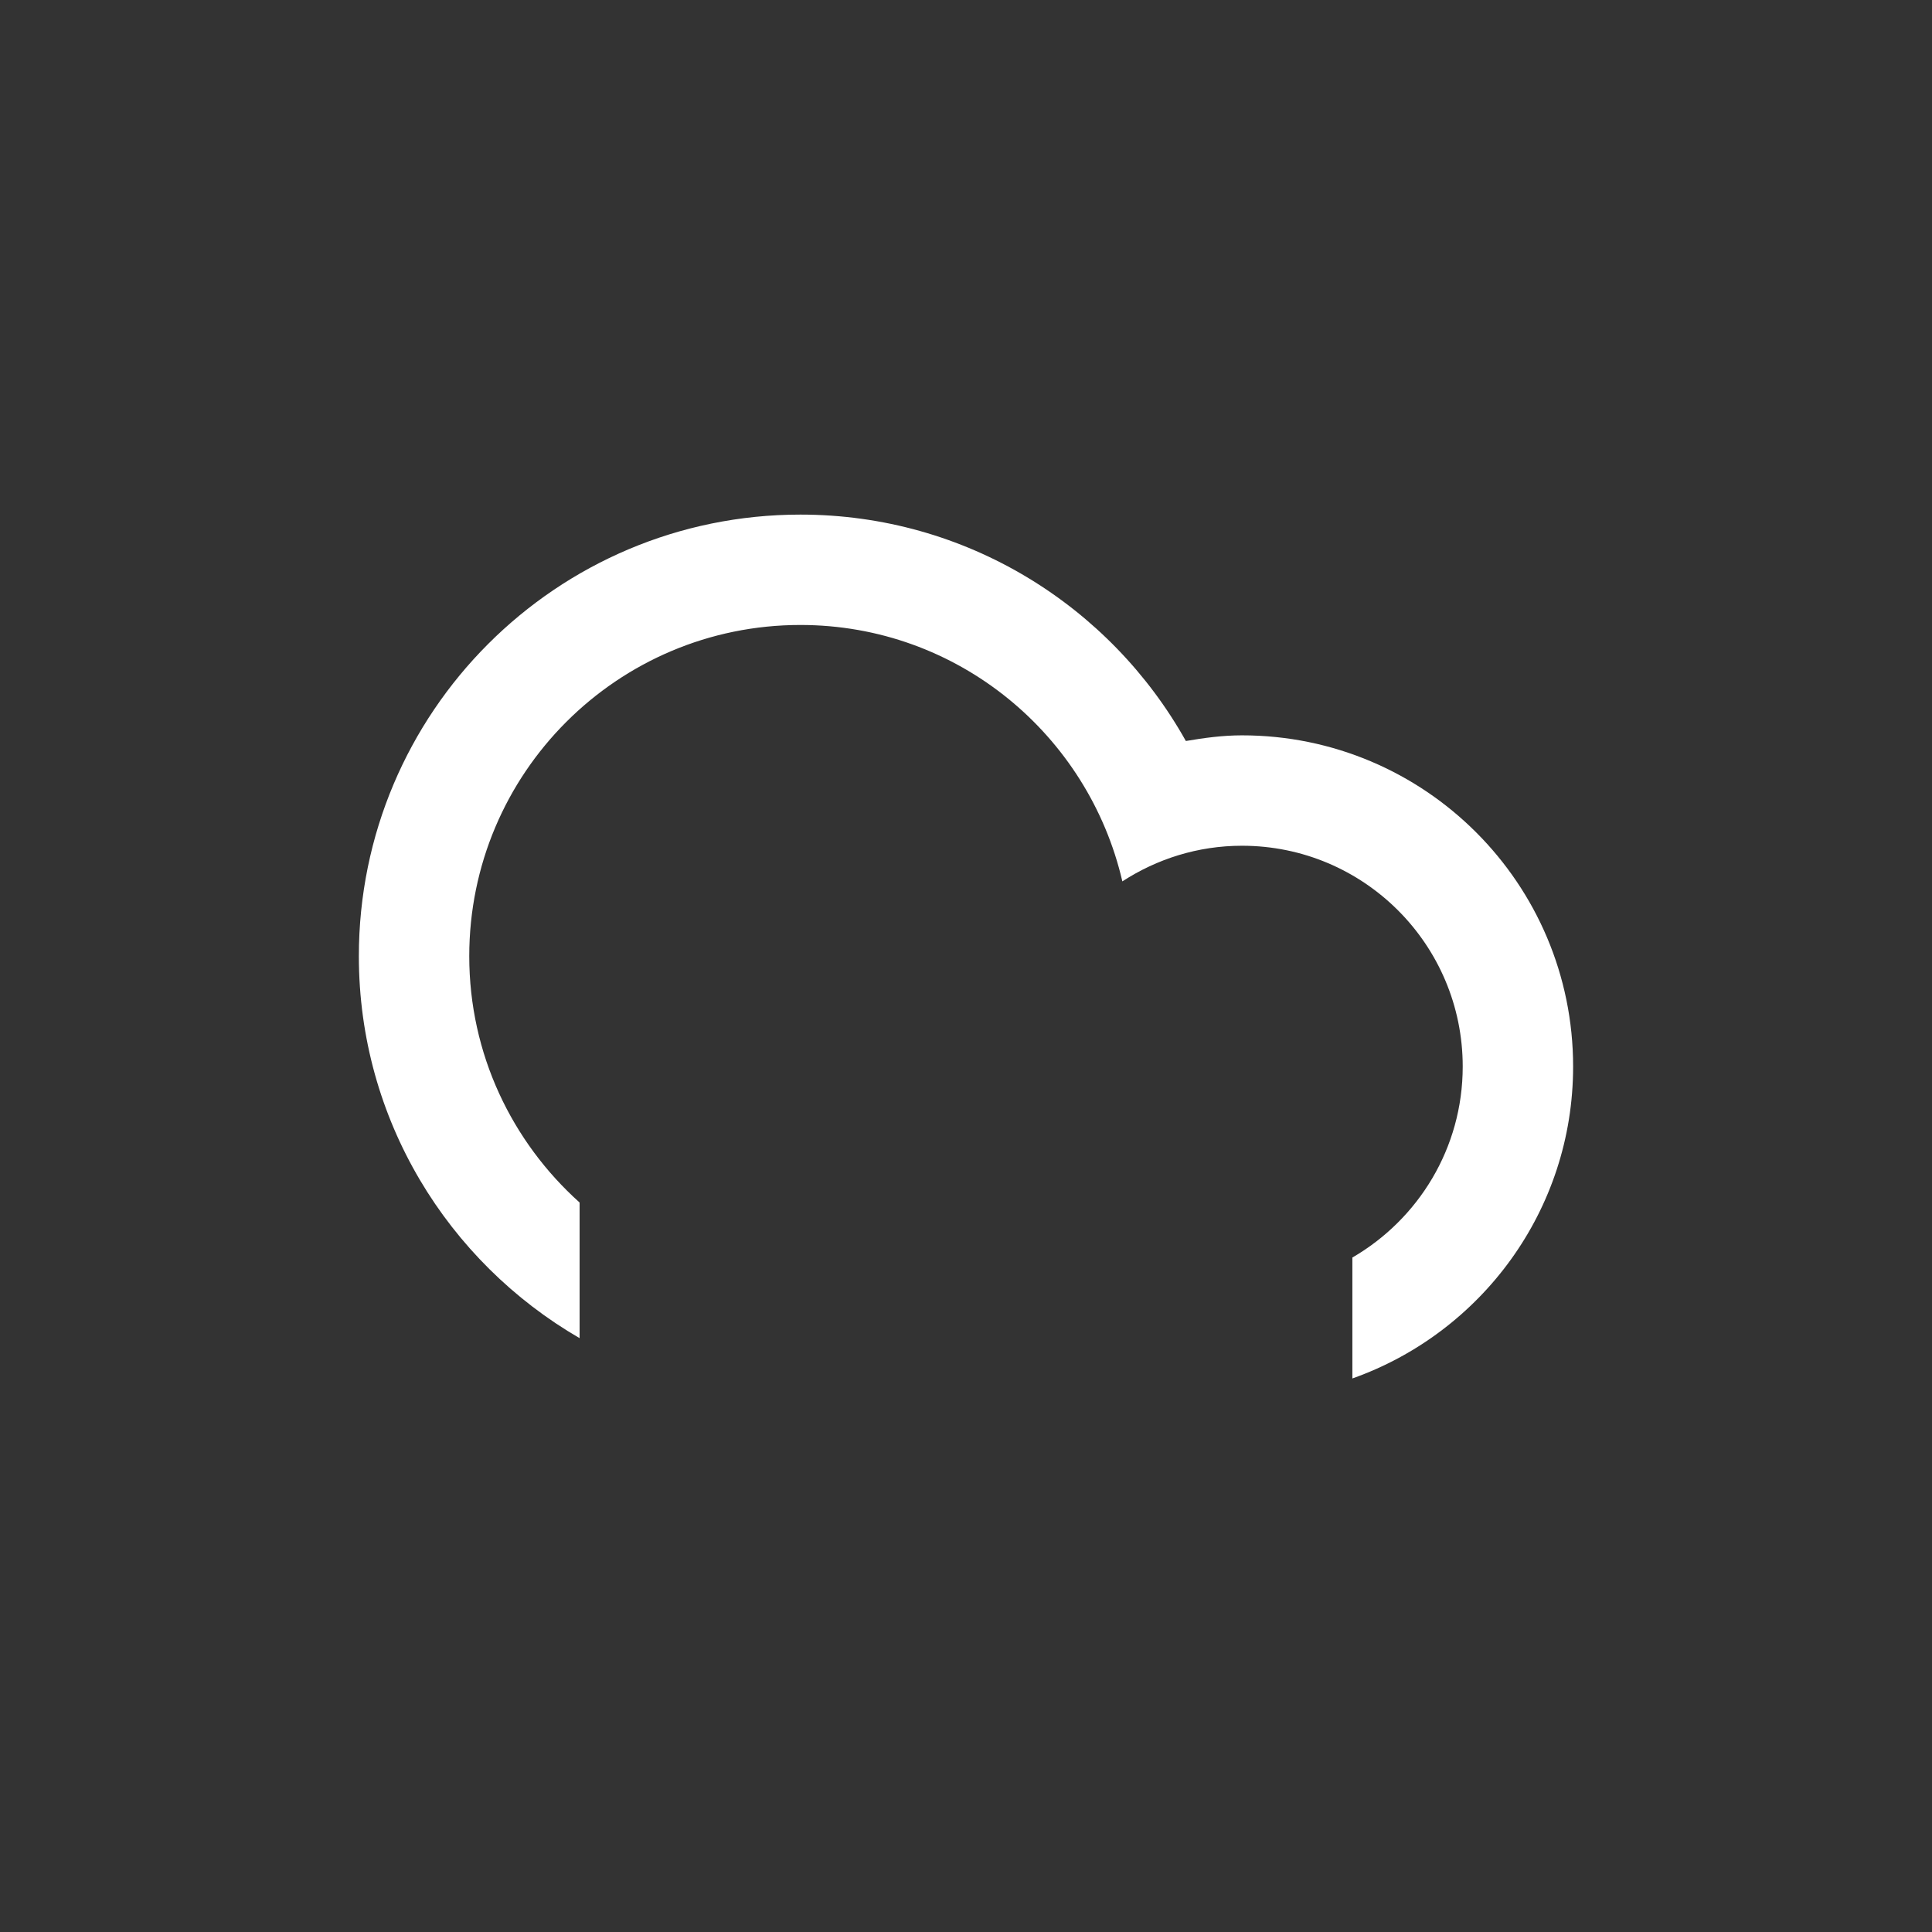 <svg
    version="1.1"
    id="cloudDrizzle"
    class="climacon climacon_cloudDrizzle"
    xmlns="http://www.w3.org/2000/svg"
    xmlns:xlink="http://www.w3.org/1999/xlink"
    x="0px"
    y="0px"
    viewBox="15 15 70 70"
    enable-background="new 15 15 70 70"
    xml:space="preserve"
    fill="#fff">
    <rect x="15" y="15" width="70" height="70" fill="#333333" stroke="none"/>
    <style type="text/css"><![CDATA[

        svg{
            shape-rendering: geometricPrecision
        }

        g, path, circle, rect{

            -webkit-transform-origin: 50% 50%;
            -moz-transform-origin: 50% 50%;
            -o-transform-origin: 50% 50%;
            transform-origin: 50% 50%;

            -webkit-animation-iteration-count: infinite;
            -moz-animation-iteration-count: infinite;
            -o-animation-iteration-count: infinite;
            animation-iteration-count: infinite;

            -moz-animation-timing-function: linear;
            -webkit-animation-timing-function: linear;
            -o-animation-timing-function: linear;
            animation-timing-function: linear;

            -webkit-animation-duration: 12s;
            -moz-animation-duration: 12s;
            -o-animation-duration: 12s;
            animation-duration: 12s;

            -webkit-animation-direction: normal;
            -moz-animation-direction: normal;
            -o-animation-direction: normal;
            animation-direction: normal;

        }

        .climacon_component-stroke_drizzle {
            fill-opacity: 0;

            -webkit-animation-name: drizzleFall, fillOpacity2;
            -moz-animation-name: drizzleFall, fillOpacity2;
            -o-animation-name: drizzleFall, fillOpacity2;
            animation-name: drizzleFall, fillOpacity2;

            -webkit-animation-timing-function: ease-in;
            -moz-animation-timing-function: ease-in;
            -o-animation-timing-function: ease-in;
            animation-timing-function: ease-in;

            -webkit-animation-duration: 1s;
            -moz-animation-duration: 1s;
            -o-animation-duration: 1s;
            animation-duration: 1s;

        }

        .climacon_component-stroke_drizzle:nth-child(1) {
            -webkit-animation-delay: 0s;
            -moz-animation-delay: 0s;
            -o-animation-delay: 0s;
            animation-delay: 0s;
        }

        .climacon_component-stroke_drizzle:nth-child(2) {
            -webkit-animation-delay: 0.6s;
            -moz-animation-delay: 0.6s;
            -o-animation-delay: 0.6s;
            animation-delay: 0.6s;
        }

        .climacon_component-stroke_drizzle:nth-child(3) {
            -webkit-animation-delay: 1.2s;
            -moz-animation-delay: 1.2s;
            -o-animation-delay: 1.2s;
            animation-delay: 1.2s;
        }


        @-webkit-keyframes drizzleFall {
          0% {
            -webkit-transform: translateY(0);
          }

          100% {
            -webkit-transform: translateY(21px);
          }
        }

        @-moz-keyframes drizzleFall {
          0% {
            -moz-transform: translateY(0);
          }

          100% {
            -moz-transform: translateY(21px);
          }
        }

        @-o-keyframes drizzleFall {
          0% {
            -o-transform: translateY(0);
          }

          100% {
            -o-transform: translateY(21px);
          }
        }

        @keyframes drizzleFall {
          0% {
            transform: translateY(0);
          }

          100% {
            transform: translateY(21px);
          }
        }

        @-webkit-keyframes fillOpacity2 {
          0% {
            fill-opacity: 0;
            stroke-opacity: 0;
          }

          50% {
            fill-opacity: 1;
            stroke-opacity: 1;
          }

          100% {
            fill-opacity: 0;
            stroke-opacity: 0;
          }
        }

        @-moz-keyframes fillOpacity2 {
          0% {
            fill-opacity: 0;
            stroke-opacity: 0;
          }

          50% {
            fill-opacity: 1;
            stroke-opacity: 1;
          }

          100% {
            fill-opacity: 0;
            stroke-opacity: 0;
          }
        }

        @-o-keyframes fillOpacity2 {
          0% {
            fill-opacity: 0;
            stroke-opacity: 0;
          }

          50% {
            fill-opacity: 1;
            stroke-opacity: 1;
          }

          100% {
            fill-opacity: 0;
            stroke-opacity: 0;
          }
        }

        @keyframes fillOpacity2 {
          0% {
            fill-opacity: 0;
            stroke-opacity: 0;
          }

          50% {
            fill-opacity: 1;
            stroke-opacity: 1;
          }

          100% {
            fill-opacity: 0;
            stroke-opacity: 0;
          }
        }


    ]]></style>
    <g class="climacon_iconWrap climacon_iconWrap-cloudDrizzle">
        <g class="climacon_componentWrap climacon_componentWrap-drizzle">
            <path
            class="climacon_component climacon_component-stroke climacon_component-stroke_drizzle climacon_component-stroke_drizzle-left"
            d="M42.001,53.644c1.104,0,2,0.896,2,2v3.998c0,1.105-0.896,2-2,2c-1.105,0-2.001-0.895-2.001-2v-3.998C40,54.538,40.896,53.644,42.001,53.644z"/>
            <path
            class="climacon_component climacon_component-stroke climacon_component-stroke_drizzle climacon_component-stroke_drizzle-middle"
            d="M49.999,53.644c1.104,0,2,0.896,2,2v4c0,1.104-0.896,2-2,2s-1.998-0.896-1.998-2v-4C48.001,54.54,48.896,53.644,49.999,53.644z"/>
            <path
            class="climacon_component climacon_component-stroke climacon_component-stroke_drizzle climacon_component-stroke_drizzle-right"
            d="M57.999,53.644c1.104,0,2,0.896,2,2v3.998c0,1.105-0.896,2-2,2c-1.105,0-2-0.895-2-2v-3.998C55.999,54.538,56.894,53.644,57.999,53.644z"/>
        </g>
        <g class="climacon_componentWrap climacon_componentWrap-cloud">
            <path
            class="climacon_component climacon_component-stroke climacon_component-stroke_cloud"
            d="M63.999,64.944v-4.381c2.387-1.386,3.998-3.961,3.998-6.92c0-4.418-3.58-8-7.998-8c-1.603,0-3.084,0.481-4.334,1.291c-1.232-5.316-5.973-9.29-11.664-9.29c-6.628,0-11.999,5.372-11.999,12c0,3.549,1.55,6.729,3.998,8.926v4.914c-4.776-2.769-7.998-7.922-7.998-13.84c0-8.836,7.162-15.999,15.999-15.999c6.004,0,11.229,3.312,13.965,8.203c0.664-0.113,1.336-0.205,2.033-0.205c6.627,0,11.998,5.373,11.998,12C71.997,58.864,68.655,63.296,63.999,64.944z"/>
        </g>
    </g>
</svg><!-- cloudDrizzle -->
